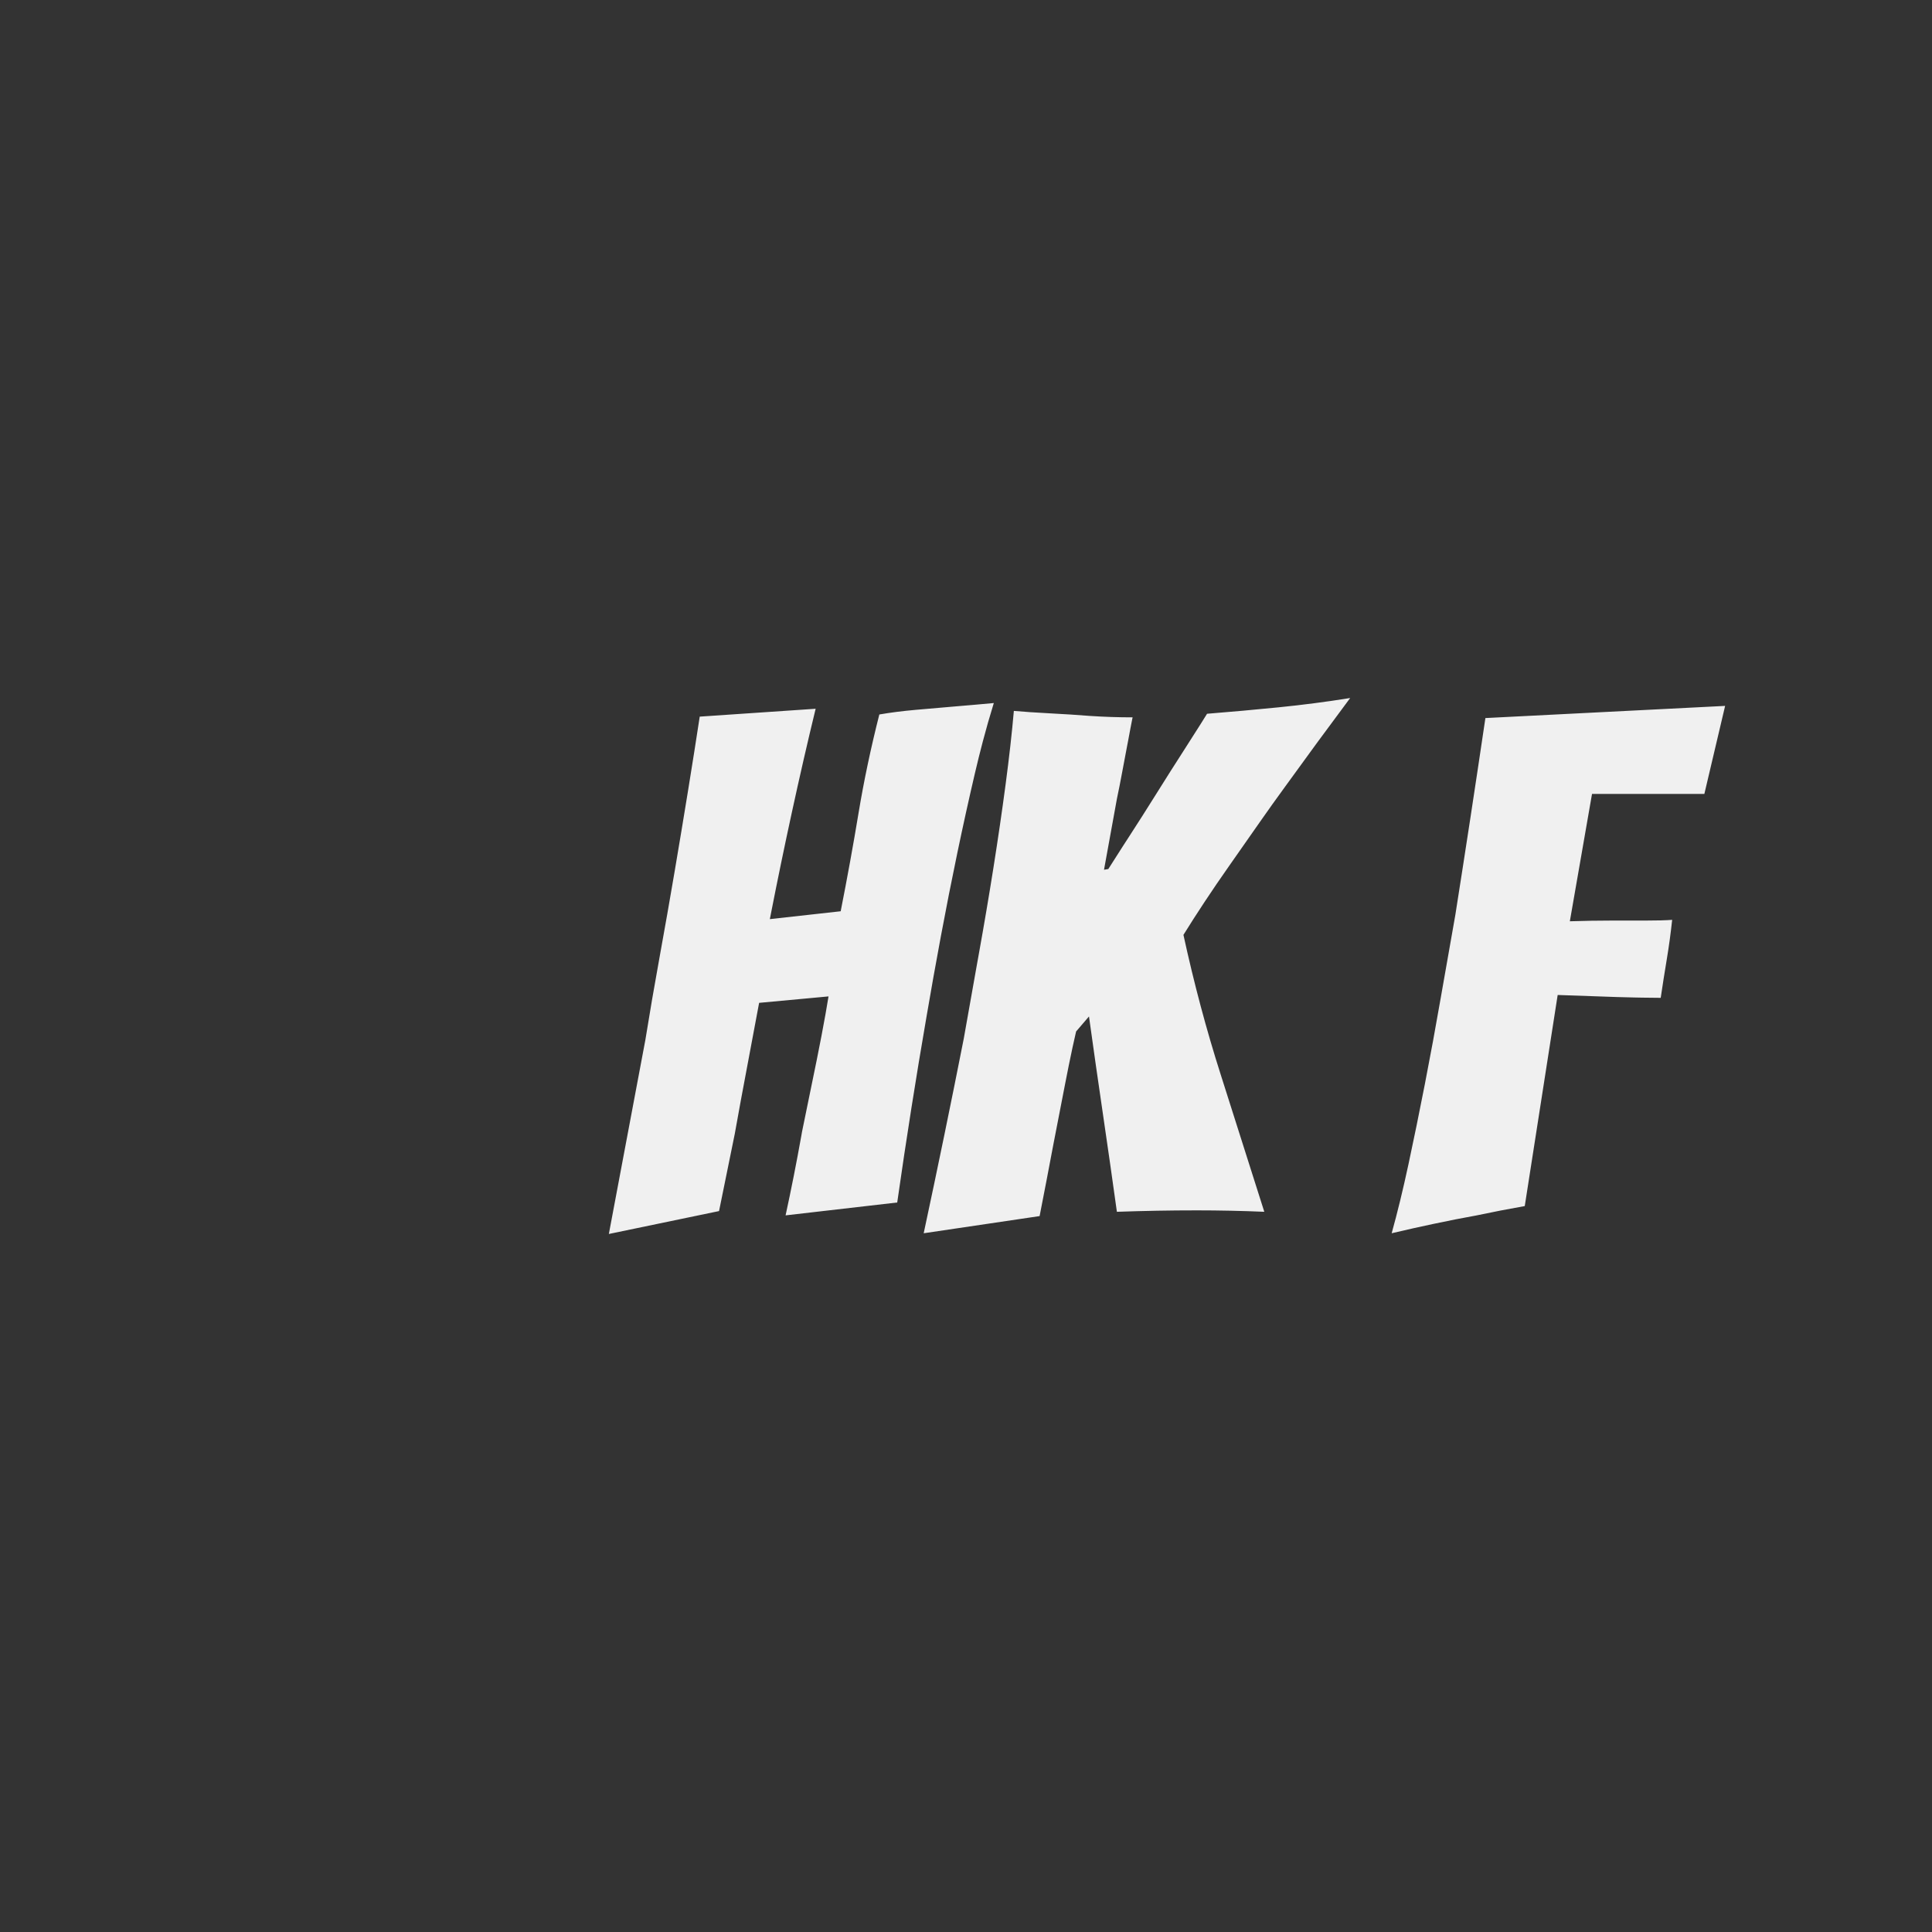 <?xml version="1.0" encoding="UTF-8" standalone="no" ?>
<!DOCTYPE svg PUBLIC "-//W3C//DTD SVG 1.1//EN" "http://www.w3.org/Graphics/SVG/1.1/DTD/svg11.dtd">
<svg xmlns="http://www.w3.org/2000/svg" xmlns:xlink="http://www.w3.org/1999/xlink" version="1.1" width="1080" height="1080" viewBox="0 0 1080 1080" xml:space="preserve">
<rect x="0" y="0" width="1080" height="1080" fill="#333333" stroke="none"/>
<desc>Created with Fabric.js 5.2.4</desc>
<defs>
</defs>
<rect x="0" y="0" width="100%" height="100%" fill="transparent"></rect>
<g transform="matrix(1 0 0 1 540 540)" id="8841ee6a-e81c-4602-900f-09466887391b"  >
</g>
<g transform="matrix(1 0 0 1 540 540)" id="b6f6a80b-4d0d-4028-a770-e7369c7e1c63"  >
<rect style="stroke: none; stroke-width: 1; stroke-dasharray: none; stroke-linecap: butt; stroke-dashoffset: 0; stroke-linejoin: miter; stroke-miterlimit: 4; fill: rgb(255,255,255); fill-rule: nonzero; opacity: 1; visibility: hidden;" vector-effect="non-scaling-stroke"  x="-540" y="-540" rx="0" ry="0" width="1080" height="1080" />
</g>
<g transform="matrix(0 0 0 0 0 0)"  >
<g style=""   >
</g>
</g>
<g transform="matrix(0 0 0 0 0 0)"  >
<g style=""   >
</g>
</g>
<g transform="matrix(0 0 0 0 0 0)"  >
<g style=""   >
</g>
</g>
<g transform="matrix(0 0 0 0 0 0)"  >
<g style=""   >
</g>
</g>
<g transform="matrix(0 0 0 0 0 0)"  >
<g style=""   >
</g>
</g>
<g transform="matrix(1 0 0 1 652.35 540)" id="f1e6d0c7-6888-4131-8db1-3b924764b23c"  >
<path style="stroke: rgb(240,240,240); stroke-width: 0; stroke-dasharray: none; stroke-linecap: butt; stroke-dashoffset: 0; stroke-linejoin: miter; stroke-miterlimit: 4; fill: rgb(240,240,240); fill-rule: nonzero; opacity: 1;" vector-effect="non-scaling-stroke"  transform=" translate(-312, -149.8)" d="M 61.6 286.8 L 0 299.6 Q 10.4 244.4 20.4 191.2 Q 24 168.8 28.4 144.6 Q 32.8 120.4 36.8 96.8 Q 40.8 73.2 44.4 51 Q 48 28.8 50.8 10.4 L 115.6 6 Q 108.8 34 102.2 64.4 C 98.18 82.892 94.348 101.424 90.704 119.994 C 90.468 121.196 90.234 122.398 90 123.6 L 129.6 119.2 Q 135.2 90.8 139.6 64.2 Q 144 37.6 151.2 9.2 Q 160.4 7.6 171.6 6.6 Q 182.8 5.6 192.4 4.8 Q 199 4.25 204.182 3.795 C 205.655 3.666 207.128 3.534 208.6 3.4 L 215.2 2.8 C 213.01 9.864 210.973 16.974 209.09 24.126 C 207.507 30.129 206.01 36.154 204.6 42.2 Q 199.6 63.6 194.8 86.6 Q 190 109.6 185.6 133.2 Q 181.2 156.8 177.6 178 Q 168.8 228.8 161.2 282 L 98.8 289.2 C 101.97 274.607 104.868 259.956 107.495 245.255 C 107.665 244.304 107.833 243.352 108 242.4 Q 112 223.2 116.2 202.4 Q 119.088 188.1 121.124 176.636 C 121.707 173.362 122.266 170.083 122.8 166.8 L 84 170.4 Q 81.2 185.6 77.4 205.6 Q 73.6 225.6 70.4 243.6 L 61.6 286.8 Z M 240.8 289.6 L 176 299.2 Q 188 243.2 198.4 190.4 C 200.807 176.687 203.242 162.978 205.706 149.275 C 206.07 147.25 206.435 145.225 206.8 143.2 Q 211.2 118.8 215 94.8 Q 218.8 70.8 221.8 48.2 Q 224.8 25.6 226.4 7.2 C 229.448 7.463 232.499 7.699 235.552 7.906 Q 241.038 8.281 247.2 8.6 Q 258.8 9.2 268.8 10 Q 280.8 10.8 292.8 10.8 C 292.726 11.1 292.656 11.402 292.591 11.704 Q 292.213 13.431 291.6 16.8 Q 291.05 19.825 290.311 23.701 C 290.076 24.934 289.839 26.167 289.6 27.4 Q 288.4 33.6 287 41.2 Q 285.6 48.8 284 56.4 L 276.8 96 L 279.2 95.6 Q 282.263 90.7 287.318 82.869 C 288.41 81.178 289.504 79.488 290.6 77.8 Q 298 66.4 306 53.6 Q 314 40.8 321.6 29 Q 326.825 20.888 330.916 14.382 C 332.084 12.525 333.245 10.665 334.4 8.8 Q 354.4 7.2 374.4 5.2 Q 394.4 3.2 414.4 0 Q 395.6 25.2 378 49.6 C 373.119 56.283 368.31 63.017 363.574 69.803 C 363.249 70.268 362.924 70.734 362.6 71.2 Q 354.8 82.4 347.2 93.2 Q 339.6 104 333 114 Q 326.4 124 321.2 132.4 Q 330 172.8 342 210.4 Q 354 248 366.4 287.2 Q 357.2 286.8 347.6 286.6 Q 338 286.4 328.8 286.4 Q 317.2 286.4 306.4 286.6 Q 295.6 286.8 284 287.2 Q 280.4 261.2 276.2 232.6 Q 272 204 268.4 178 L 261.2 186.4 Q 259.275 194.65 257.066 205.547 C 256.361 209.028 255.673 212.513 255 216 Q 251.6 233.6 248.4 250 Q 244.8 269.2 240.8 289.6 Z M 490 11.2 L 624 4.4 L 612.4 53.6 L 549.6 53.6 L 537.2 124.8 Q 549.6 124.4 560.8 124.4 L 579.6 124.4 Q 589.2 124.4 594.4 124 Q 593.2 135.2 591.4 146 Q 589.6 156.8 588 167.6 Q 584.019 167.6 577.458 167.483 C 576.039 167.457 574.619 167.43 573.2 167.4 Q 563.6 167.2 553.4 166.8 Q 543.2 166.4 530.4 166 L 512 284 Q 498.4 286.4 485.2 289.2 Q 474 291.2 460.8 294 C 457.15 294.773 453.505 295.564 449.863 296.373 Q 443.225 297.85 437.6 299.2 Q 442.4 282 447 260.6 Q 451.6 239.2 456.2 215.6 Q 460.8 192 465 167.8 Q 469.2 143.6 473.2 121.2 Q 481.6 68 490 11.2 Z" stroke-linecap="round" />
</g>
</svg>
